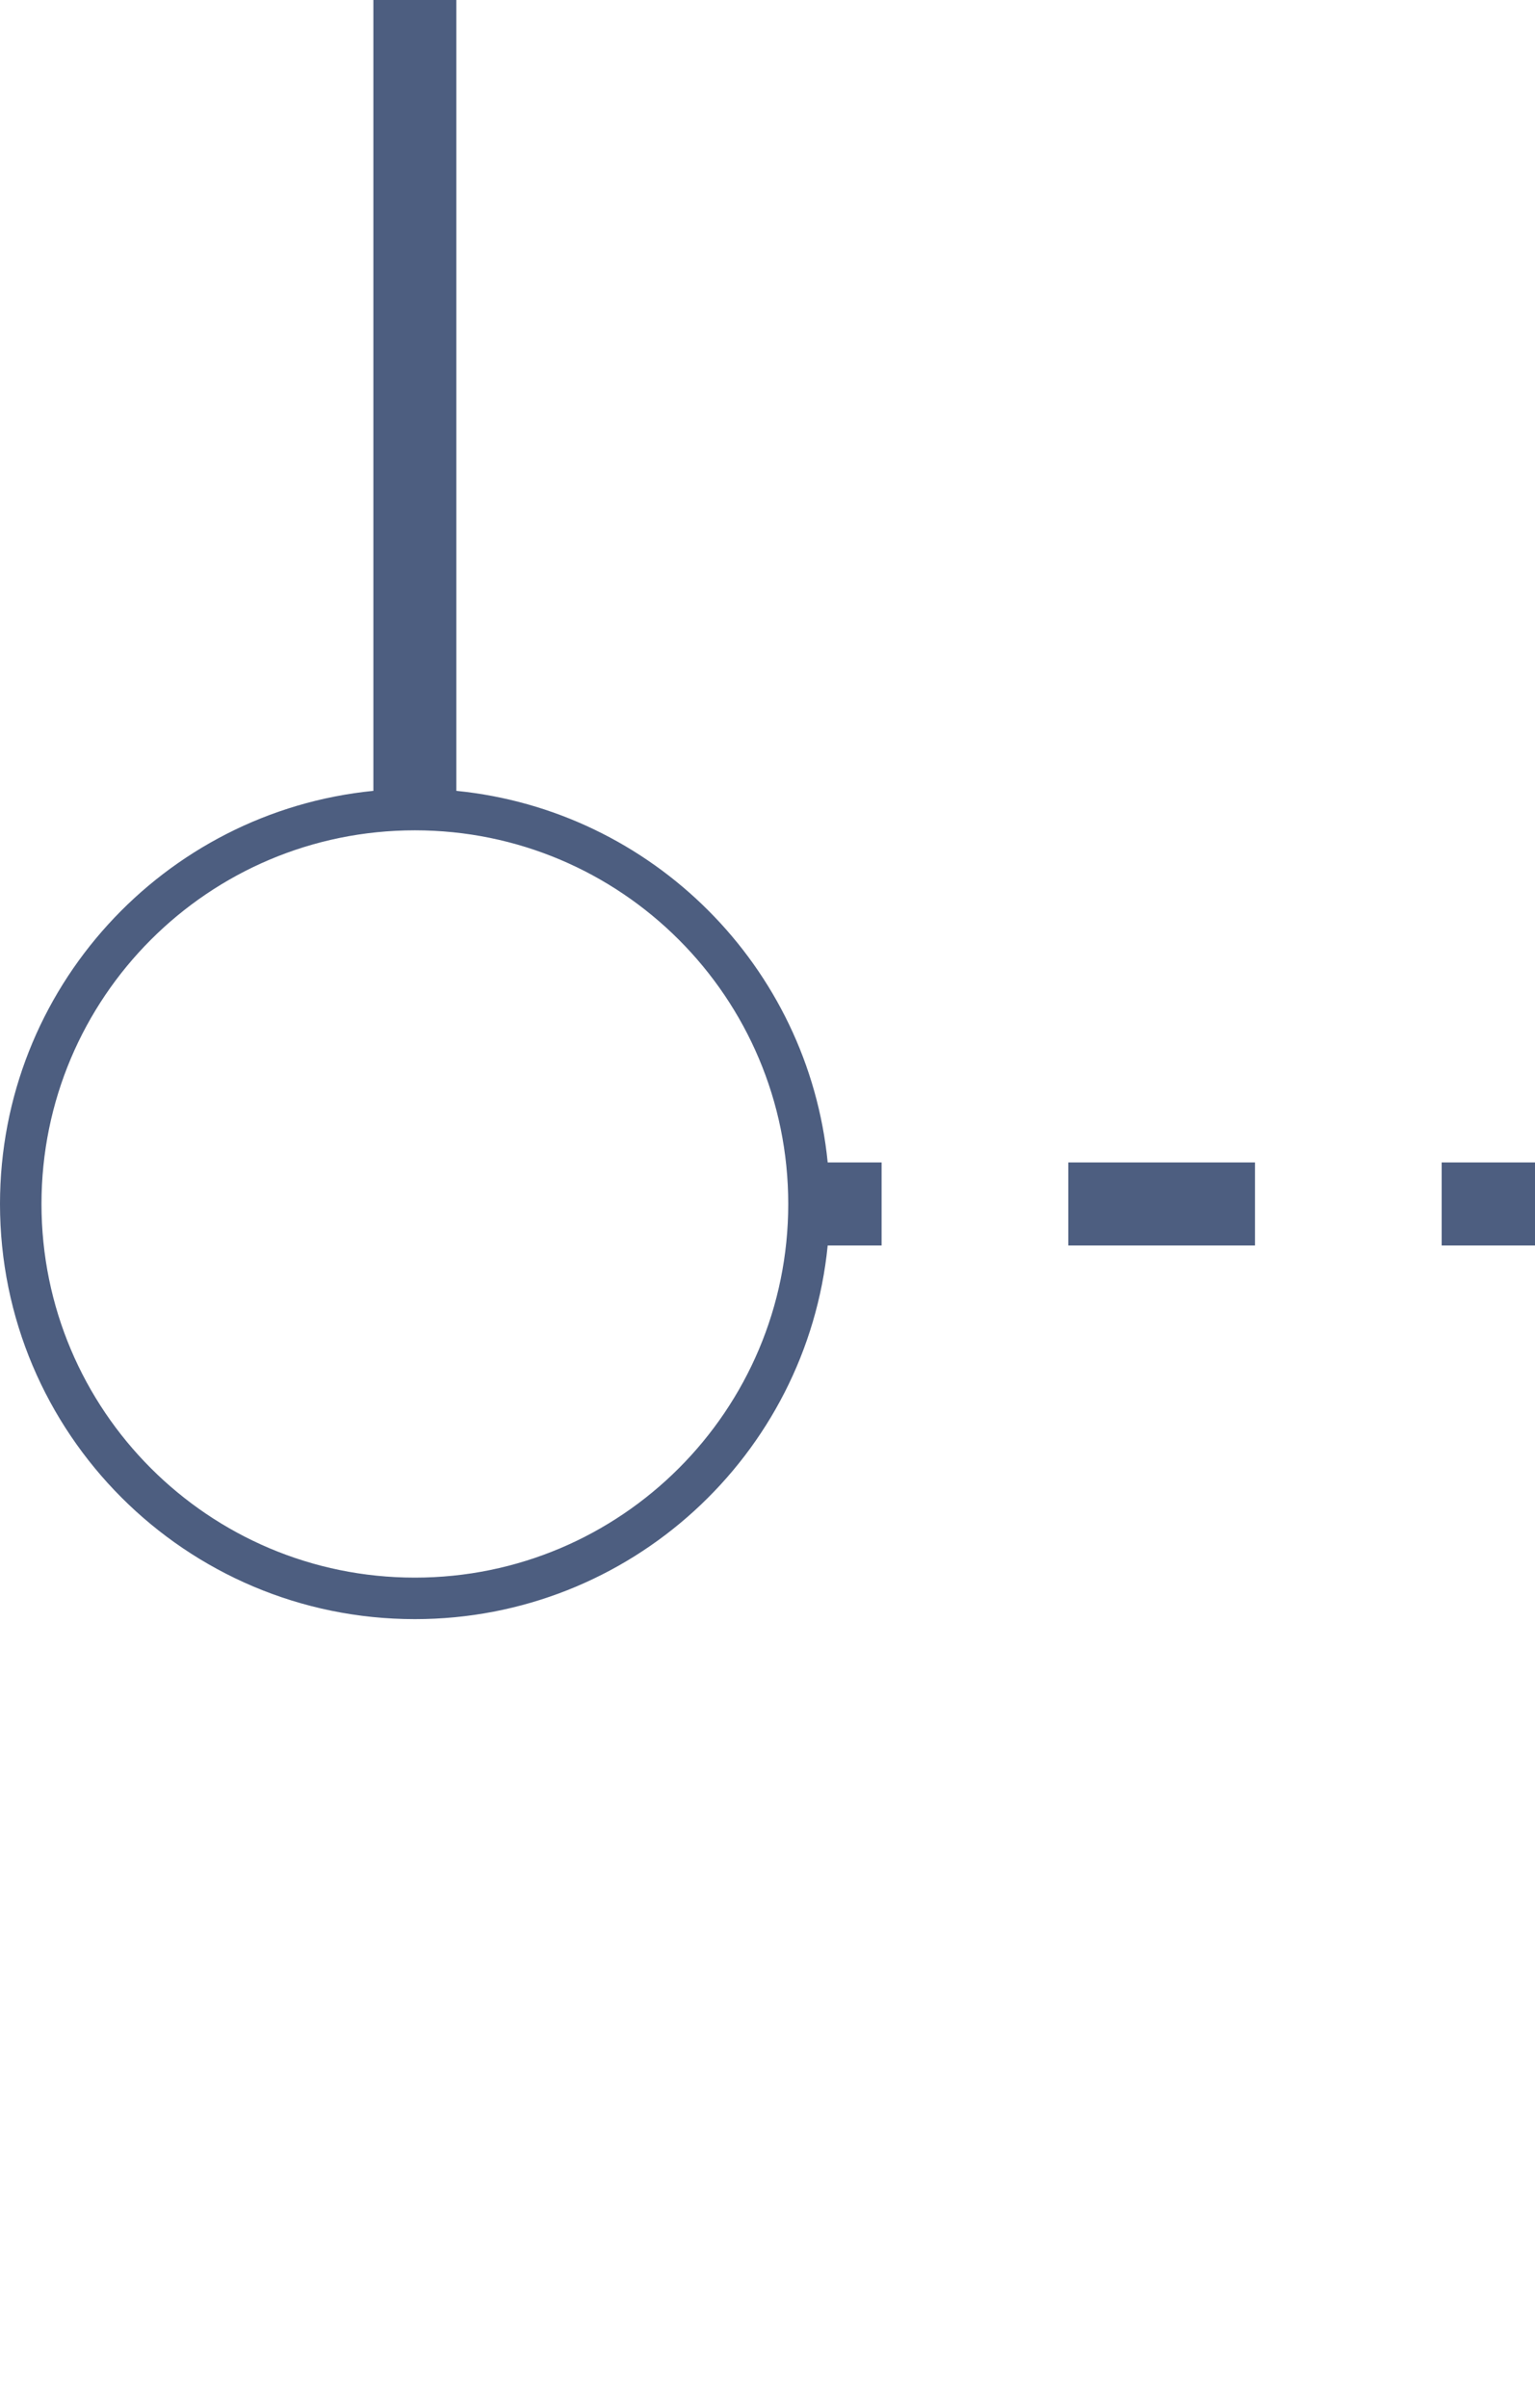 <svg width="37" height="58" viewBox="0 0 37 58" fill="none" xmlns="http://www.w3.org/2000/svg">
<path fill-rule="evenodd" clip-rule="evenodd" d="M1 29C1 24.029 5.029 20 10 20C14.971 20 19 24.029 19 29C19 33.971 14.971 38 10 38C5.029 38 1 33.971 1 29ZM9 19.049L9 0H11L11 19.049C15.724 19.518 19.482 23.276 19.951 28H21.25V30H19.951C19.449 35.053 15.185 39 10 39C4.477 39 0 34.523 0 29C0 23.815 3.947 19.551 9 19.049ZM25.75 30H30.25V28H25.75V30ZM34.75 30H37V28H34.75V30Z" fill="#4D5E80"/>
</svg>
